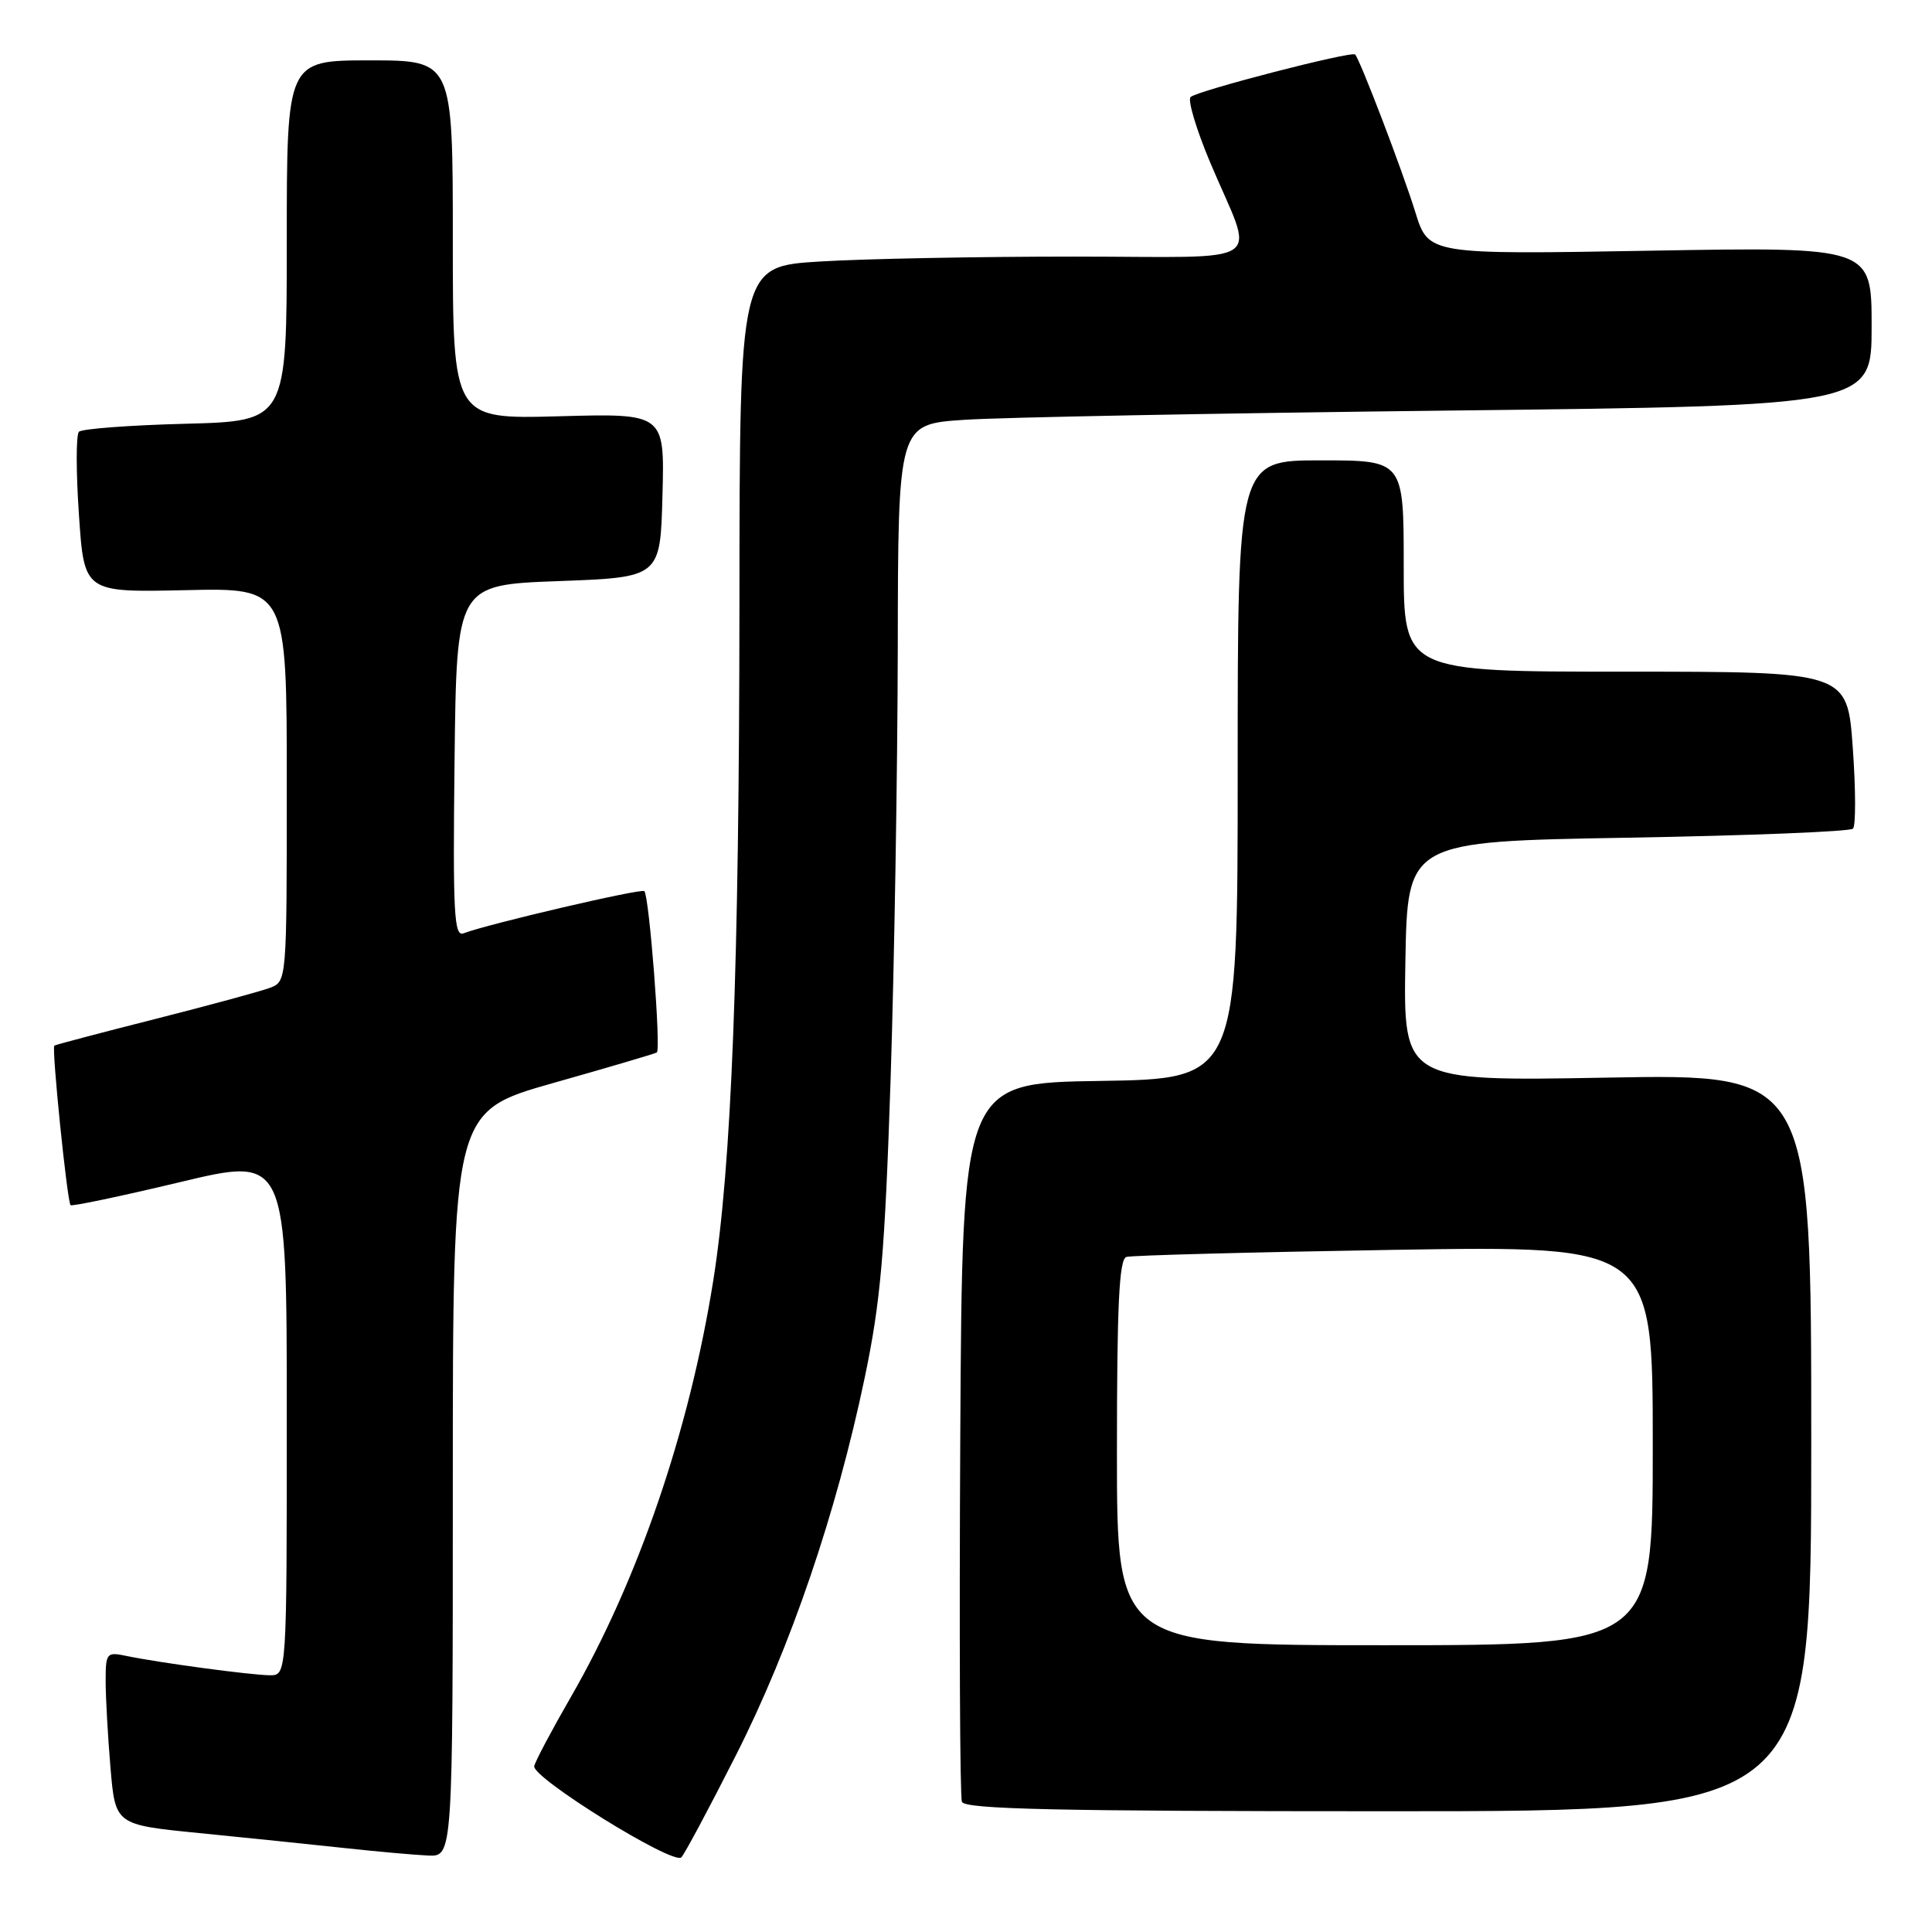 <?xml version="1.0" encoding="UTF-8" standalone="no"?>
<!DOCTYPE svg PUBLIC "-//W3C//DTD SVG 1.1//EN" "http://www.w3.org/Graphics/SVG/1.1/DTD/svg11.dtd" >
<svg xmlns="http://www.w3.org/2000/svg" xmlns:xlink="http://www.w3.org/1999/xlink" version="1.1" viewBox="0 0 256 256">
 <g >
 <path fill="currentColor"
d=" M 97.52 232.57 C 104.76 218.28 110.84 200.45 114.59 182.50 C 116.70 172.40 117.24 166.14 118.01 143.00 C 118.50 127.88 118.93 102.16 118.96 85.86 C 119.00 56.21 119.00 56.21 127.75 55.63 C 132.56 55.30 161.59 54.75 192.25 54.40 C 248.00 53.76 248.00 53.76 248.00 43.24 C 248.00 32.71 248.00 32.71 218.64 33.22 C 189.28 33.73 189.28 33.73 187.54 28.12 C 185.85 22.65 180.20 7.87 179.56 7.22 C 179.07 6.74 158.61 12.03 157.76 12.86 C 157.35 13.26 158.52 17.17 160.36 21.54 C 166.28 35.60 168.62 34.00 142.22 34.00 C 129.62 34.00 114.52 34.29 108.66 34.65 C 98.00 35.30 98.00 35.30 97.98 79.90 C 97.95 128.36 96.94 154.42 94.51 169.69 C 91.34 189.57 84.55 209.41 75.62 224.90 C 73.12 229.24 70.94 233.34 70.79 234.02 C 70.44 235.53 89.19 247.17 90.28 246.11 C 90.70 245.69 93.96 239.60 97.52 232.57 Z  M 60.00 196.64 C 60.00 147.28 60.00 147.28 73.25 143.52 C 80.54 141.46 86.74 139.63 87.03 139.46 C 87.61 139.13 86.03 118.78 85.38 118.08 C 85.01 117.68 64.62 122.44 61.42 123.67 C 60.16 124.15 60.00 121.01 60.23 100.86 C 60.50 77.50 60.50 77.50 74.00 77.00 C 87.50 76.50 87.50 76.50 87.78 65.64 C 88.07 54.77 88.07 54.77 74.03 55.16 C 60.00 55.54 60.00 55.54 60.00 31.77 C 60.00 8.00 60.00 8.00 49.00 8.00 C 38.00 8.00 38.00 8.00 38.00 31.90 C 38.00 55.80 38.00 55.80 24.58 56.15 C 17.20 56.34 10.85 56.82 10.46 57.21 C 10.07 57.59 10.07 62.54 10.46 68.21 C 11.15 78.50 11.15 78.50 24.58 78.20 C 38.00 77.89 38.00 77.89 38.00 103.97 C 38.00 130.05 38.00 130.05 35.75 130.90 C 34.51 131.36 27.65 133.23 20.50 135.04 C 13.35 136.85 7.37 138.43 7.20 138.55 C 6.82 138.82 8.90 159.23 9.35 159.69 C 9.54 159.87 16.06 158.50 23.85 156.64 C 38.00 153.25 38.00 153.25 38.00 187.63 C 38.00 222.00 38.00 222.00 35.75 221.98 C 33.24 221.96 21.00 220.31 16.75 219.42 C 14.12 218.87 14.00 219.01 14.00 222.77 C 14.00 224.93 14.29 230.09 14.64 234.24 C 15.28 241.79 15.28 241.79 26.39 242.89 C 32.50 243.50 41.10 244.38 45.50 244.86 C 49.90 245.34 54.96 245.79 56.75 245.87 C 60.00 246.00 60.00 246.00 60.00 196.64 Z  M 240.00 191.15 C 240.00 142.30 240.00 142.30 212.97 142.79 C 185.95 143.28 185.95 143.28 186.22 127.39 C 186.50 111.50 186.50 111.50 215.67 111.00 C 231.71 110.72 245.15 110.19 245.53 109.80 C 245.91 109.42 245.90 104.59 245.50 99.05 C 244.78 89.00 244.78 89.00 215.39 89.00 C 186.00 89.00 186.00 89.00 186.00 75.00 C 186.00 61.00 186.00 61.00 175.00 61.00 C 164.00 61.00 164.00 61.00 164.00 101.98 C 164.00 142.95 164.00 142.95 145.75 143.23 C 127.50 143.50 127.50 143.50 127.24 190.50 C 127.10 216.35 127.19 238.06 127.46 238.75 C 127.83 239.73 140.07 240.00 183.97 240.00 C 240.00 240.00 240.00 240.00 240.00 191.15 Z  M 148.00 192.47 C 148.00 172.92 148.29 166.85 149.25 166.55 C 149.94 166.34 165.91 165.92 184.75 165.61 C 219.00 165.06 219.00 165.06 219.00 191.53 C 219.00 218.00 219.00 218.00 183.50 218.00 C 148.00 218.00 148.00 218.00 148.00 192.47 Z "/>
</g>
</svg>
